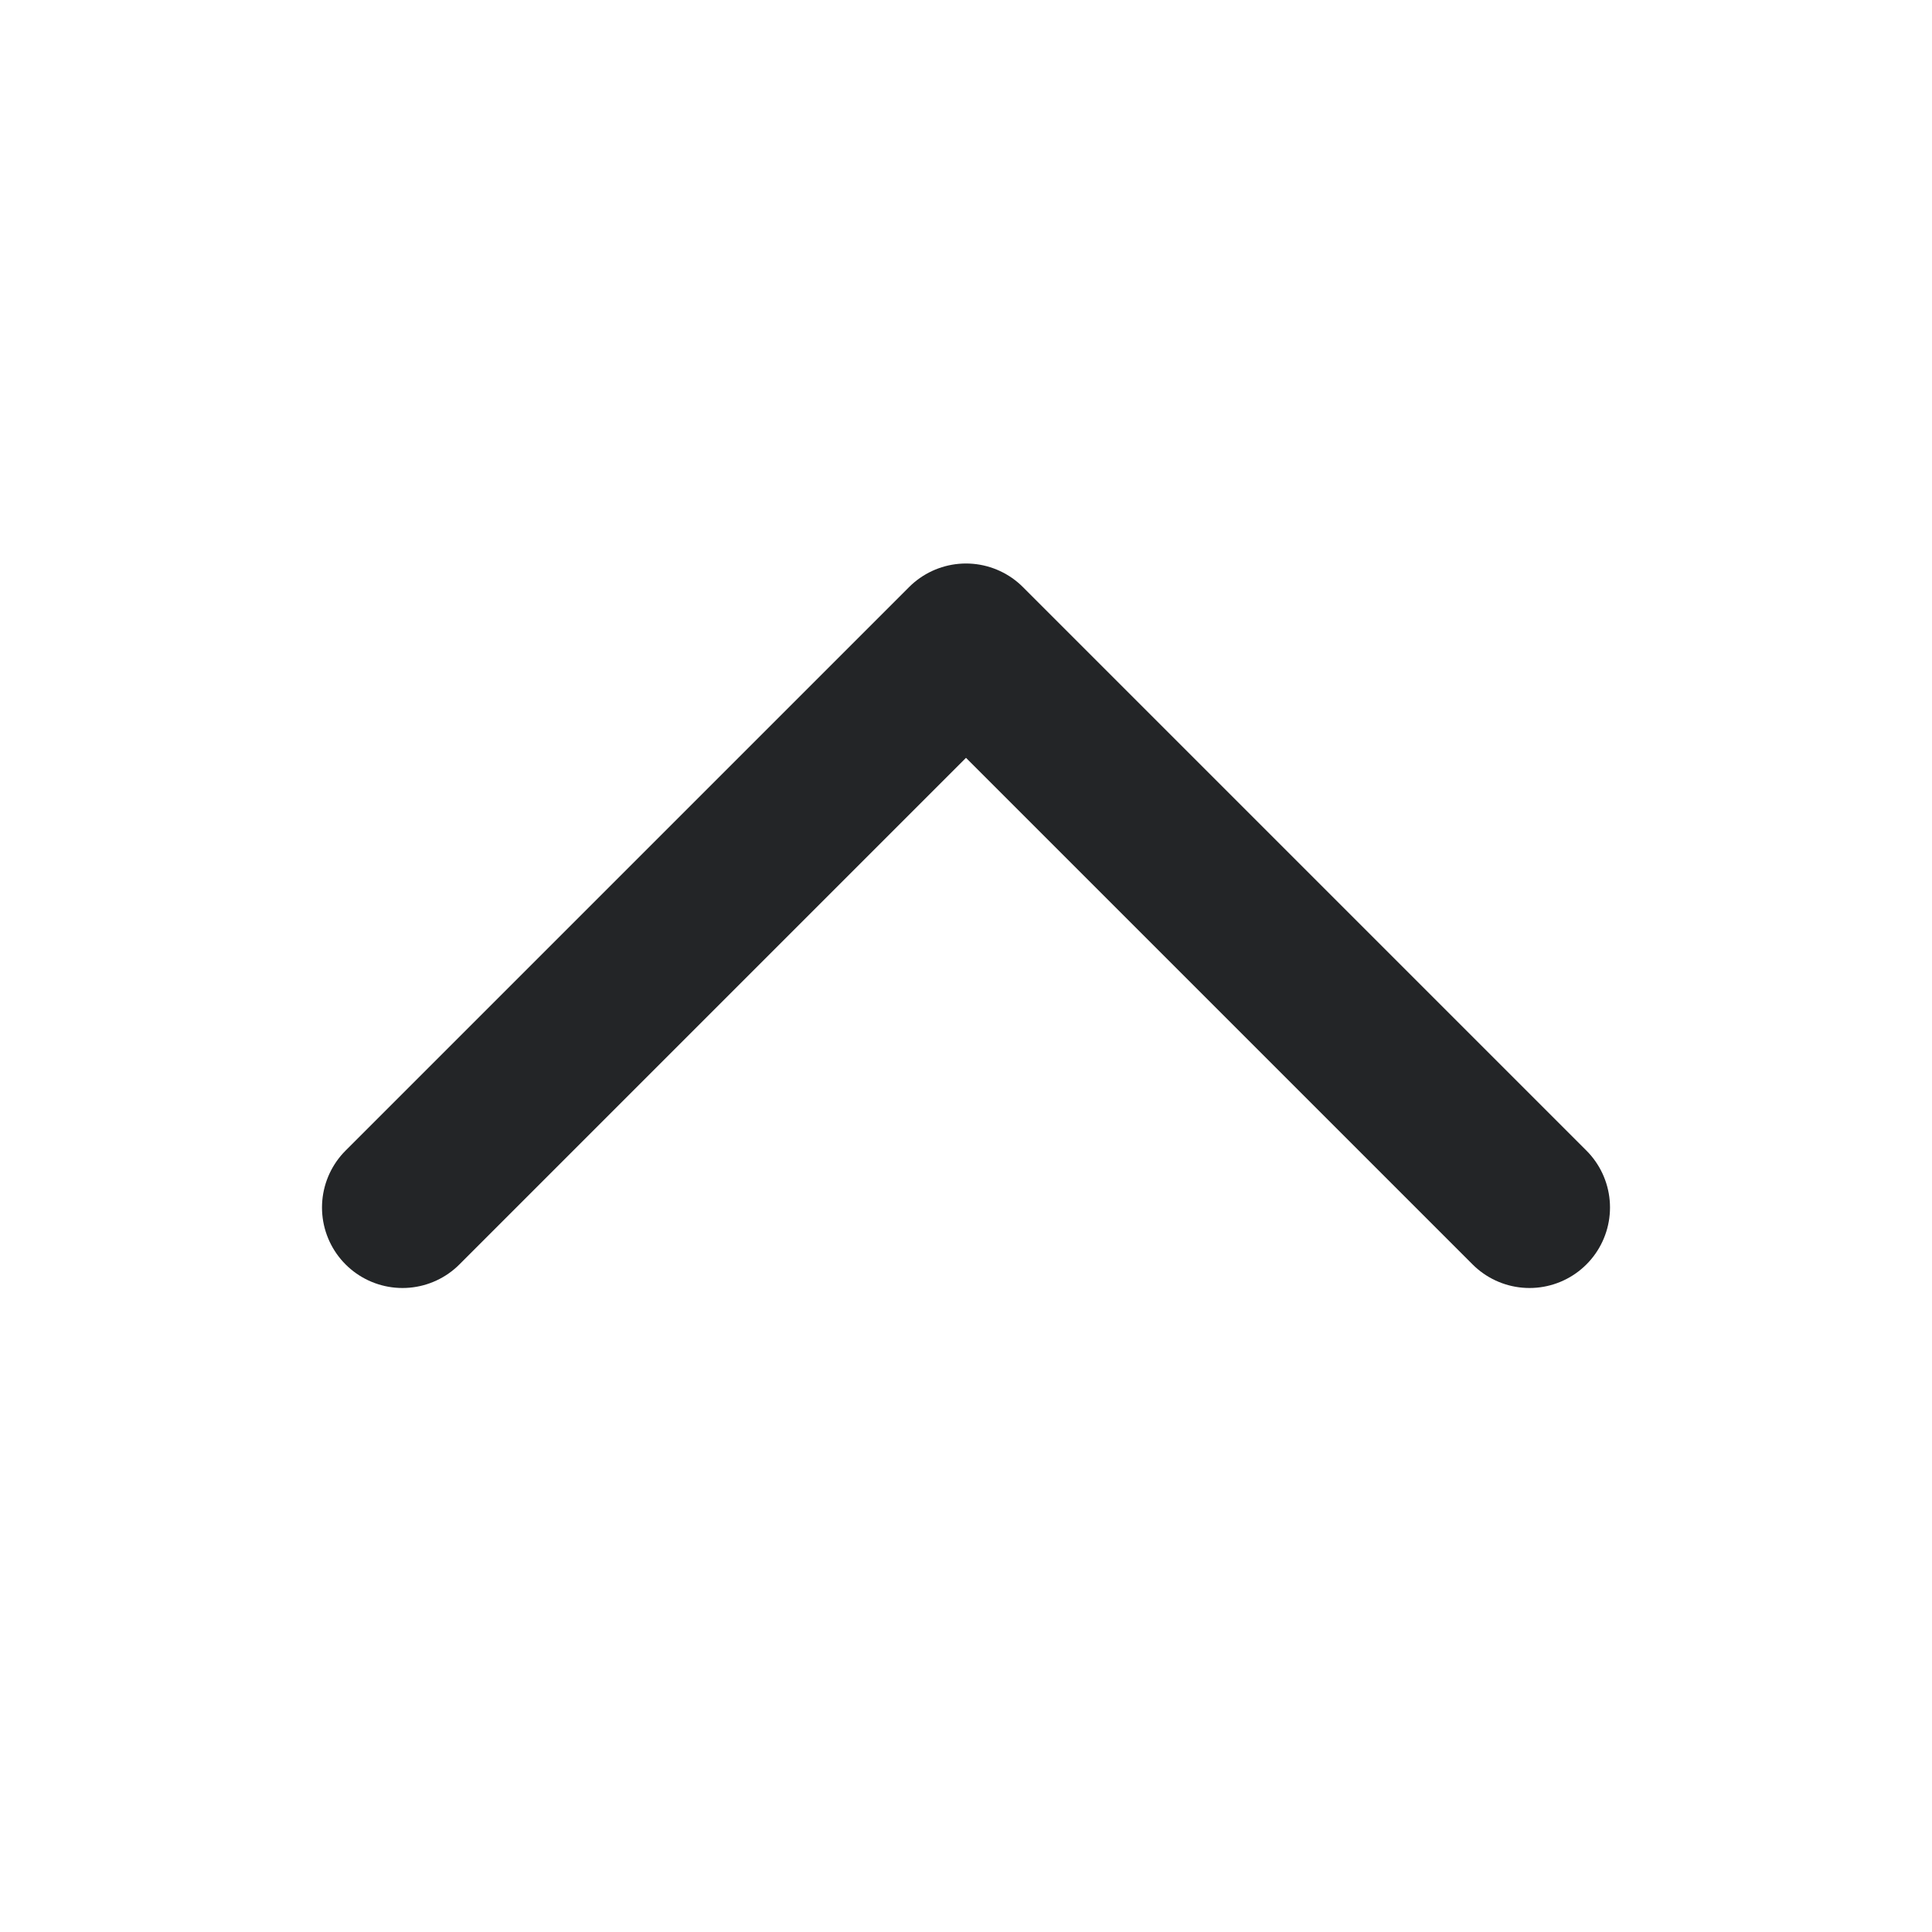 <svg width="24" height="24" viewBox="0 0 24 24" fill="none" xmlns="http://www.w3.org/2000/svg">
<path d="M5 15L12 8L19 15" stroke="#232527" stroke-width="2" stroke-linecap="round" stroke-linejoin="round"/>
</svg>
